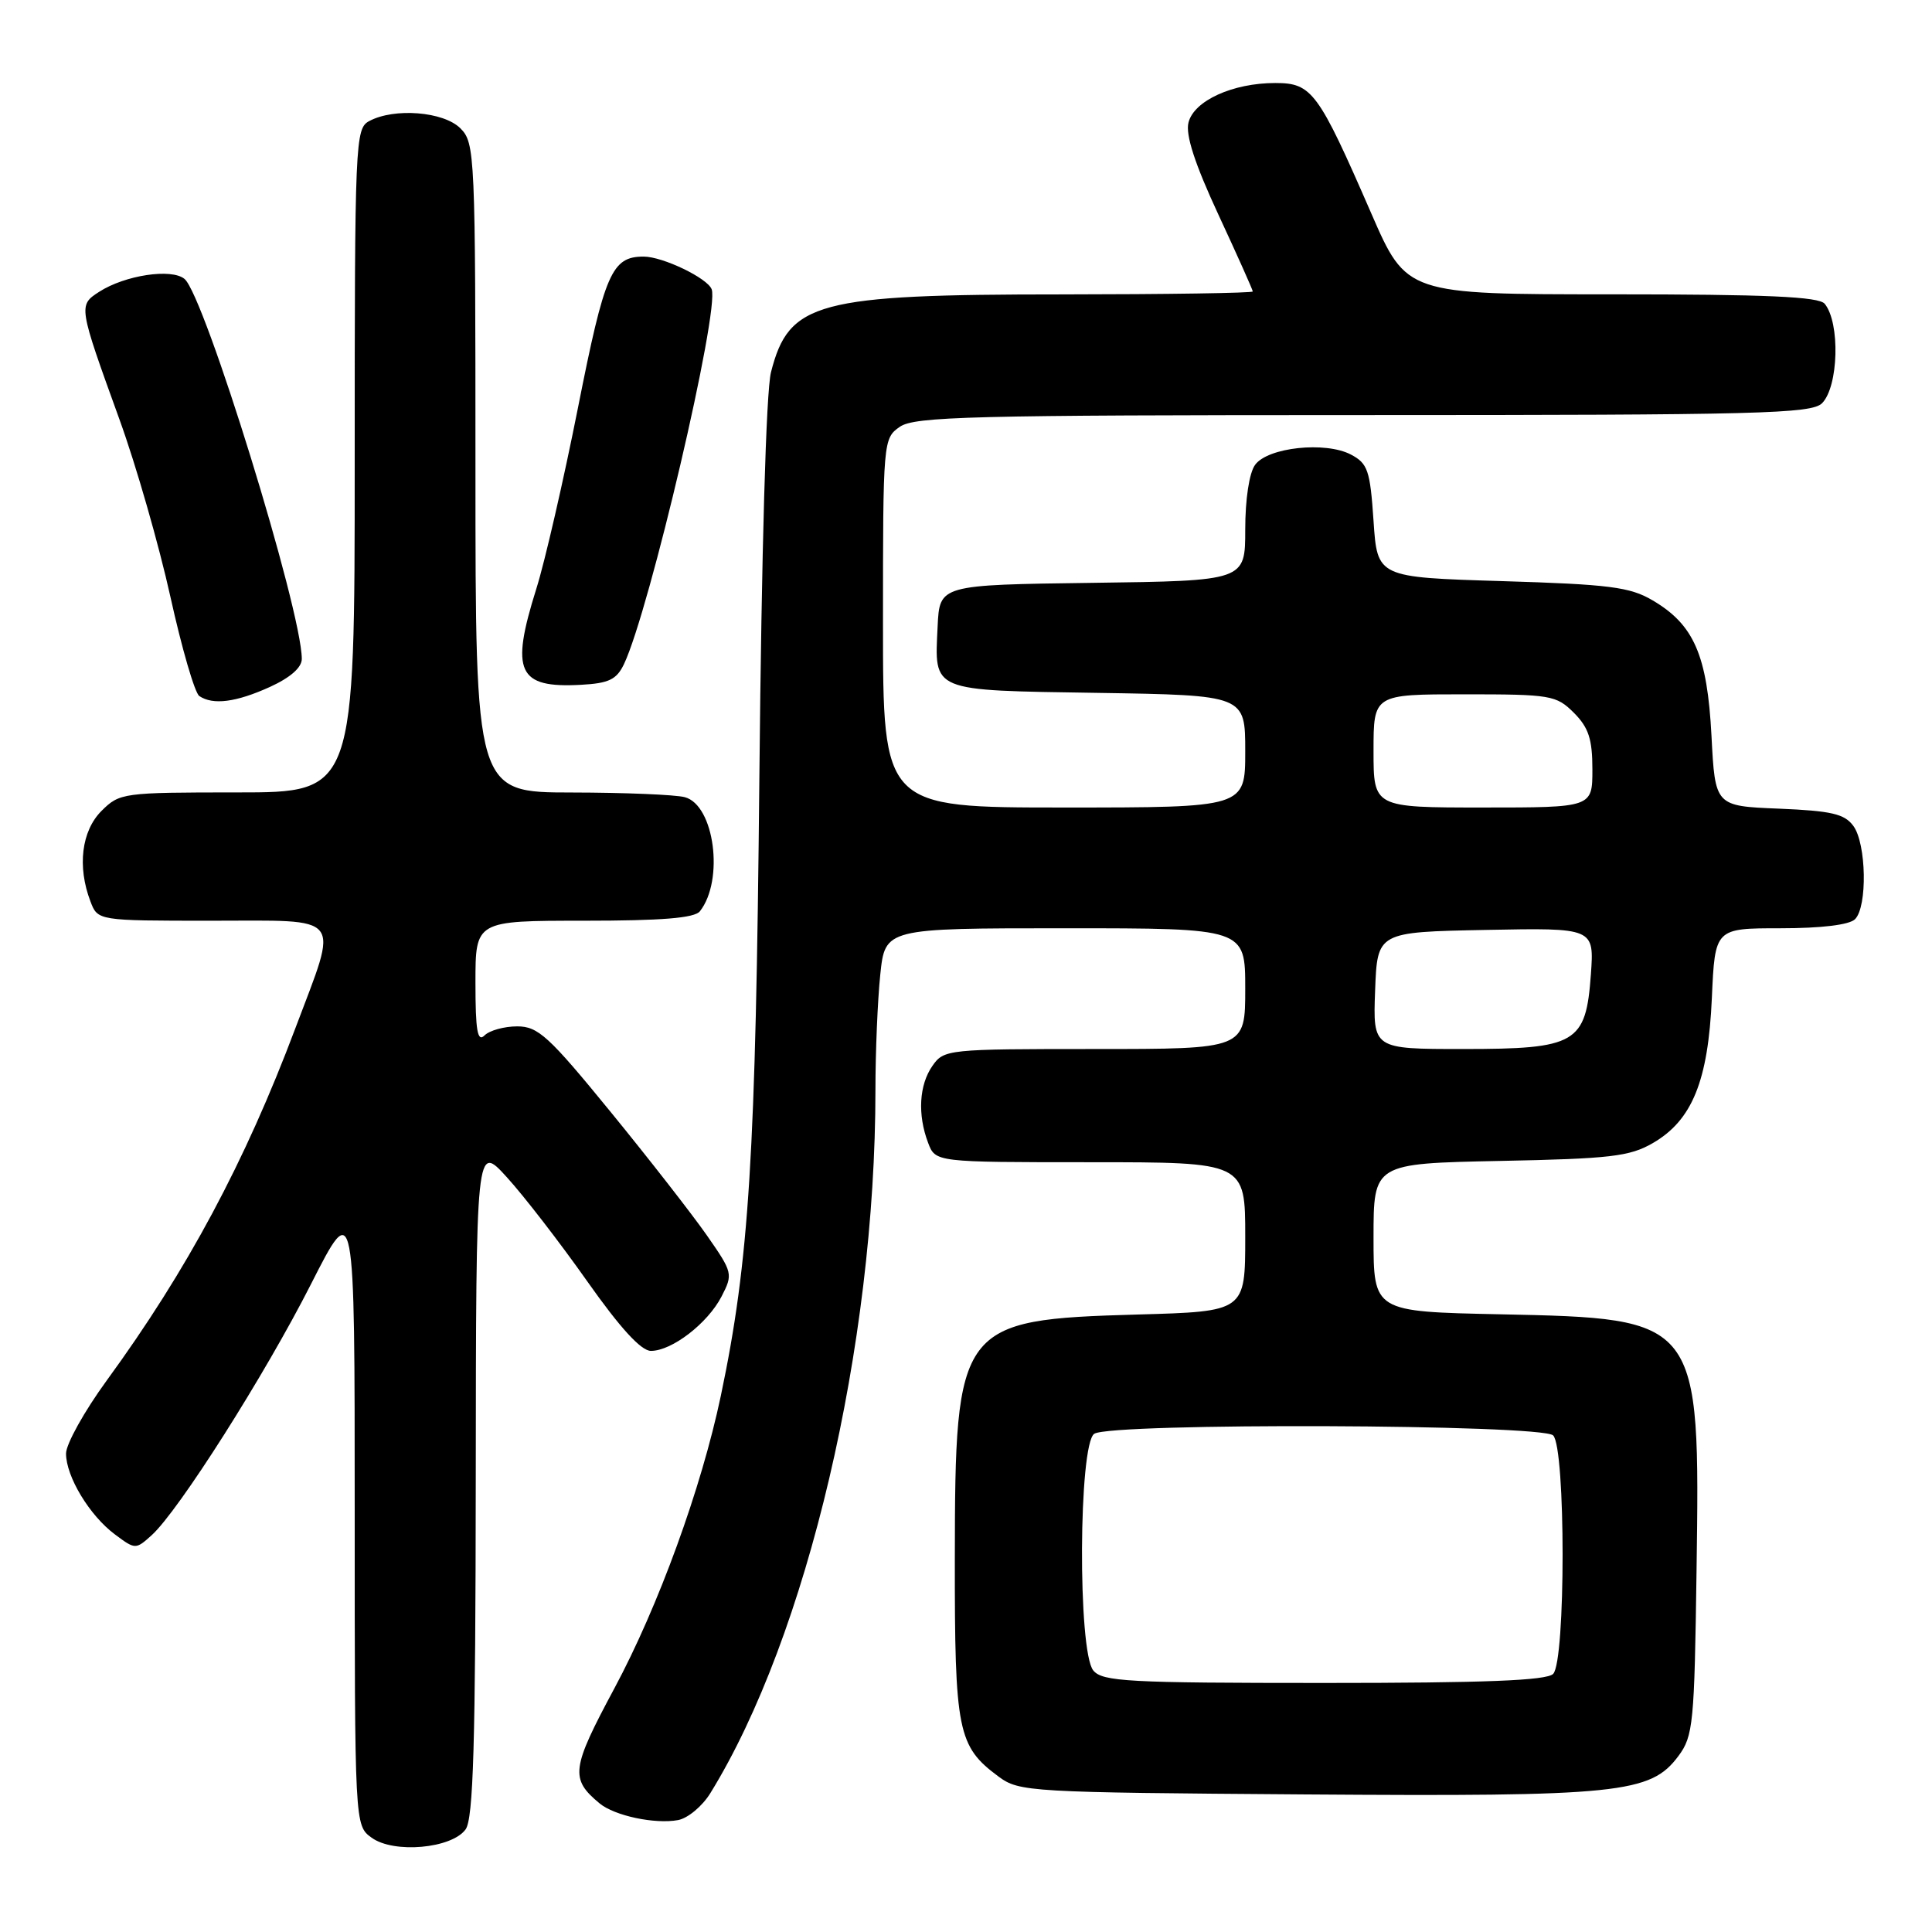 <?xml version="1.0" encoding="UTF-8" standalone="no"?>
<!DOCTYPE svg PUBLIC "-//W3C//DTD SVG 1.1//EN" "http://www.w3.org/Graphics/SVG/1.1/DTD/svg11.dtd" >
<svg xmlns="http://www.w3.org/2000/svg" xmlns:xlink="http://www.w3.org/1999/xlink" version="1.1" viewBox="0 0 256 256">
 <g >
 <path fill="currentColor"
d=" M 61.69 242.41 C 62.72 241.00 63.01 231.18 63.04 196.06 C 63.08 151.50 63.08 151.50 67.17 156.00 C 69.42 158.47 74.20 164.66 77.79 169.75 C 82.19 175.99 84.95 179.00 86.25 179.00 C 89.03 179.00 93.77 175.35 95.61 171.79 C 97.14 168.82 97.10 168.62 93.67 163.70 C 91.73 160.92 85.99 153.55 80.90 147.32 C 72.70 137.28 71.30 136.00 68.53 136.00 C 66.81 136.00 64.86 136.54 64.20 137.20 C 63.27 138.13 63.00 136.58 63.00 130.20 C 63.00 122.00 63.00 122.00 77.38 122.00 C 87.69 122.00 92.03 121.65 92.74 120.75 C 95.98 116.63 94.67 106.68 90.74 105.63 C 89.51 105.30 82.76 105.02 75.75 105.01 C 63.00 105.00 63.00 105.00 63.00 62.00 C 63.00 20.33 62.94 18.94 61.00 17.00 C 58.78 14.78 52.25 14.26 48.93 16.04 C 47.07 17.03 47.00 18.59 47.00 61.04 C 47.00 105.00 47.00 105.00 31.45 105.00 C 16.28 105.00 15.85 105.06 13.45 107.45 C 10.80 110.10 10.22 114.82 11.98 119.43 C 12.95 122.00 12.95 122.00 27.98 122.00 C 45.77 122.00 44.91 120.90 39.14 136.24 C 32.46 154.00 24.82 168.28 14.15 182.91 C 11.18 186.98 8.75 191.35 8.75 192.60 C 8.75 195.66 11.87 200.82 15.23 203.32 C 17.92 205.33 17.98 205.33 20.09 203.43 C 23.66 200.21 35.10 182.19 41.22 170.13 C 47.00 158.75 47.00 158.75 47.00 200.32 C 47.00 241.89 47.00 241.89 49.25 243.51 C 52.18 245.63 59.83 244.95 61.69 242.41 Z  M 94.12 237.61 C 106.95 216.83 116.00 178.30 116.00 144.40 C 116.00 139.39 116.29 132.53 116.64 129.15 C 117.28 123.00 117.28 123.00 141.14 123.00 C 165.00 123.00 165.00 123.00 165.00 131.00 C 165.00 139.00 165.00 139.00 145.06 139.00 C 125.58 139.00 125.08 139.05 123.56 141.22 C 121.78 143.76 121.56 147.70 122.98 151.43 C 123.95 154.00 123.95 154.00 144.48 154.00 C 165.00 154.00 165.00 154.00 165.00 163.89 C 165.00 173.78 165.00 173.78 150.75 174.18 C 127.01 174.86 126.55 175.48 126.52 206.50 C 126.50 229.42 126.89 231.39 132.32 235.41 C 135.05 237.43 136.39 237.51 172.82 237.77 C 214.58 238.07 218.71 237.64 222.40 232.68 C 224.36 230.05 224.52 228.37 224.80 208.17 C 225.27 174.68 225.29 174.71 198.75 174.15 C 182.00 173.80 182.00 173.80 182.00 163.98 C 182.00 154.17 182.00 154.17 198.75 153.83 C 213.38 153.54 215.94 153.24 219.00 151.47 C 224.22 148.45 226.34 143.24 226.83 132.25 C 227.24 123.00 227.24 123.00 235.92 123.00 C 241.34 123.00 245.05 122.55 245.80 121.80 C 247.46 120.14 247.31 111.80 245.58 109.44 C 244.41 107.84 242.67 107.44 235.71 107.15 C 227.26 106.81 227.26 106.81 226.78 97.49 C 226.22 86.81 224.46 82.76 218.96 79.54 C 215.98 77.78 213.23 77.43 199.00 77.00 C 182.50 76.50 182.50 76.50 182.00 69.02 C 181.55 62.32 181.24 61.41 179.00 60.23 C 175.63 58.46 168.00 59.27 166.31 61.59 C 165.53 62.65 165.00 66.15 165.00 70.17 C 165.00 76.96 165.00 76.96 144.75 77.23 C 124.50 77.50 124.50 77.50 124.24 83.00 C 123.83 91.73 123.17 91.46 145.46 91.81 C 165.00 92.12 165.00 92.12 165.00 99.56 C 165.00 107.00 165.00 107.00 141.00 107.00 C 117.00 107.00 117.00 107.00 117.00 82.56 C 117.00 58.43 117.03 58.09 119.22 56.56 C 121.17 55.19 128.68 55.00 180.65 55.00 C 233.14 55.00 240.04 54.82 241.43 53.43 C 243.62 51.23 243.85 42.77 241.78 40.25 C 241.01 39.31 234.10 39.00 213.56 39.00 C 186.37 39.00 186.37 39.00 181.69 28.25 C 174.67 12.13 173.84 11.00 168.98 11.00 C 163.35 11.00 158.20 13.34 157.48 16.24 C 157.07 17.86 158.31 21.69 161.44 28.43 C 163.95 33.83 166.00 38.42 166.00 38.62 C 166.00 38.83 154.64 39.00 140.75 39.01 C 108.24 39.01 104.53 40.00 102.16 49.32 C 101.51 51.86 100.91 72.97 100.62 103.00 C 100.14 153.31 99.28 167.02 95.51 184.97 C 92.93 197.21 87.25 212.83 81.40 223.73 C 75.69 234.37 75.52 235.70 79.45 238.96 C 81.43 240.60 86.79 241.74 89.85 241.17 C 91.14 240.93 93.06 239.33 94.12 237.61 Z  M 35.75 91.03 C 38.47 89.79 40.00 88.45 39.99 87.30 C 39.97 80.84 27.10 39.16 24.45 36.96 C 22.73 35.53 16.57 36.46 13.15 38.66 C 10.37 40.46 10.37 40.49 15.83 55.58 C 18.04 61.67 21.07 72.25 22.58 79.08 C 24.09 85.91 25.81 91.83 26.41 92.23 C 28.22 93.45 31.27 93.06 35.75 91.03 Z  M 82.68 88.00 C 86.06 80.90 95.37 41.12 94.30 38.33 C 93.73 36.84 87.81 34.00 85.29 34.00 C 81.06 34.00 80.13 36.14 76.59 54.00 C 74.68 63.62 72.20 74.42 71.07 78.00 C 67.60 89.04 68.60 91.20 76.99 90.74 C 80.67 90.54 81.70 90.05 82.68 88.00 Z  M 144.87 221.35 C 142.79 218.84 142.91 191.30 145.00 189.98 C 147.33 188.50 204.31 188.71 205.80 190.20 C 207.47 191.87 207.47 220.13 205.80 221.80 C 204.92 222.68 196.78 223.00 175.42 223.00 C 149.50 223.00 146.09 222.82 144.87 221.35 Z  M 182.21 131.25 C 182.50 123.50 182.50 123.50 196.87 123.22 C 211.24 122.94 211.24 122.94 210.80 129.12 C 210.14 138.27 208.88 139.00 193.85 139.00 C 181.92 139.00 181.92 139.00 182.21 131.25 Z  M 182.00 99.50 C 182.00 92.00 182.00 92.00 194.05 92.00 C 205.50 92.00 206.21 92.12 208.55 94.45 C 210.50 96.41 211.00 97.93 211.00 101.95 C 211.00 107.00 211.00 107.00 196.50 107.00 C 182.00 107.00 182.00 107.00 182.00 99.50 Z "/>
</g>
</svg>